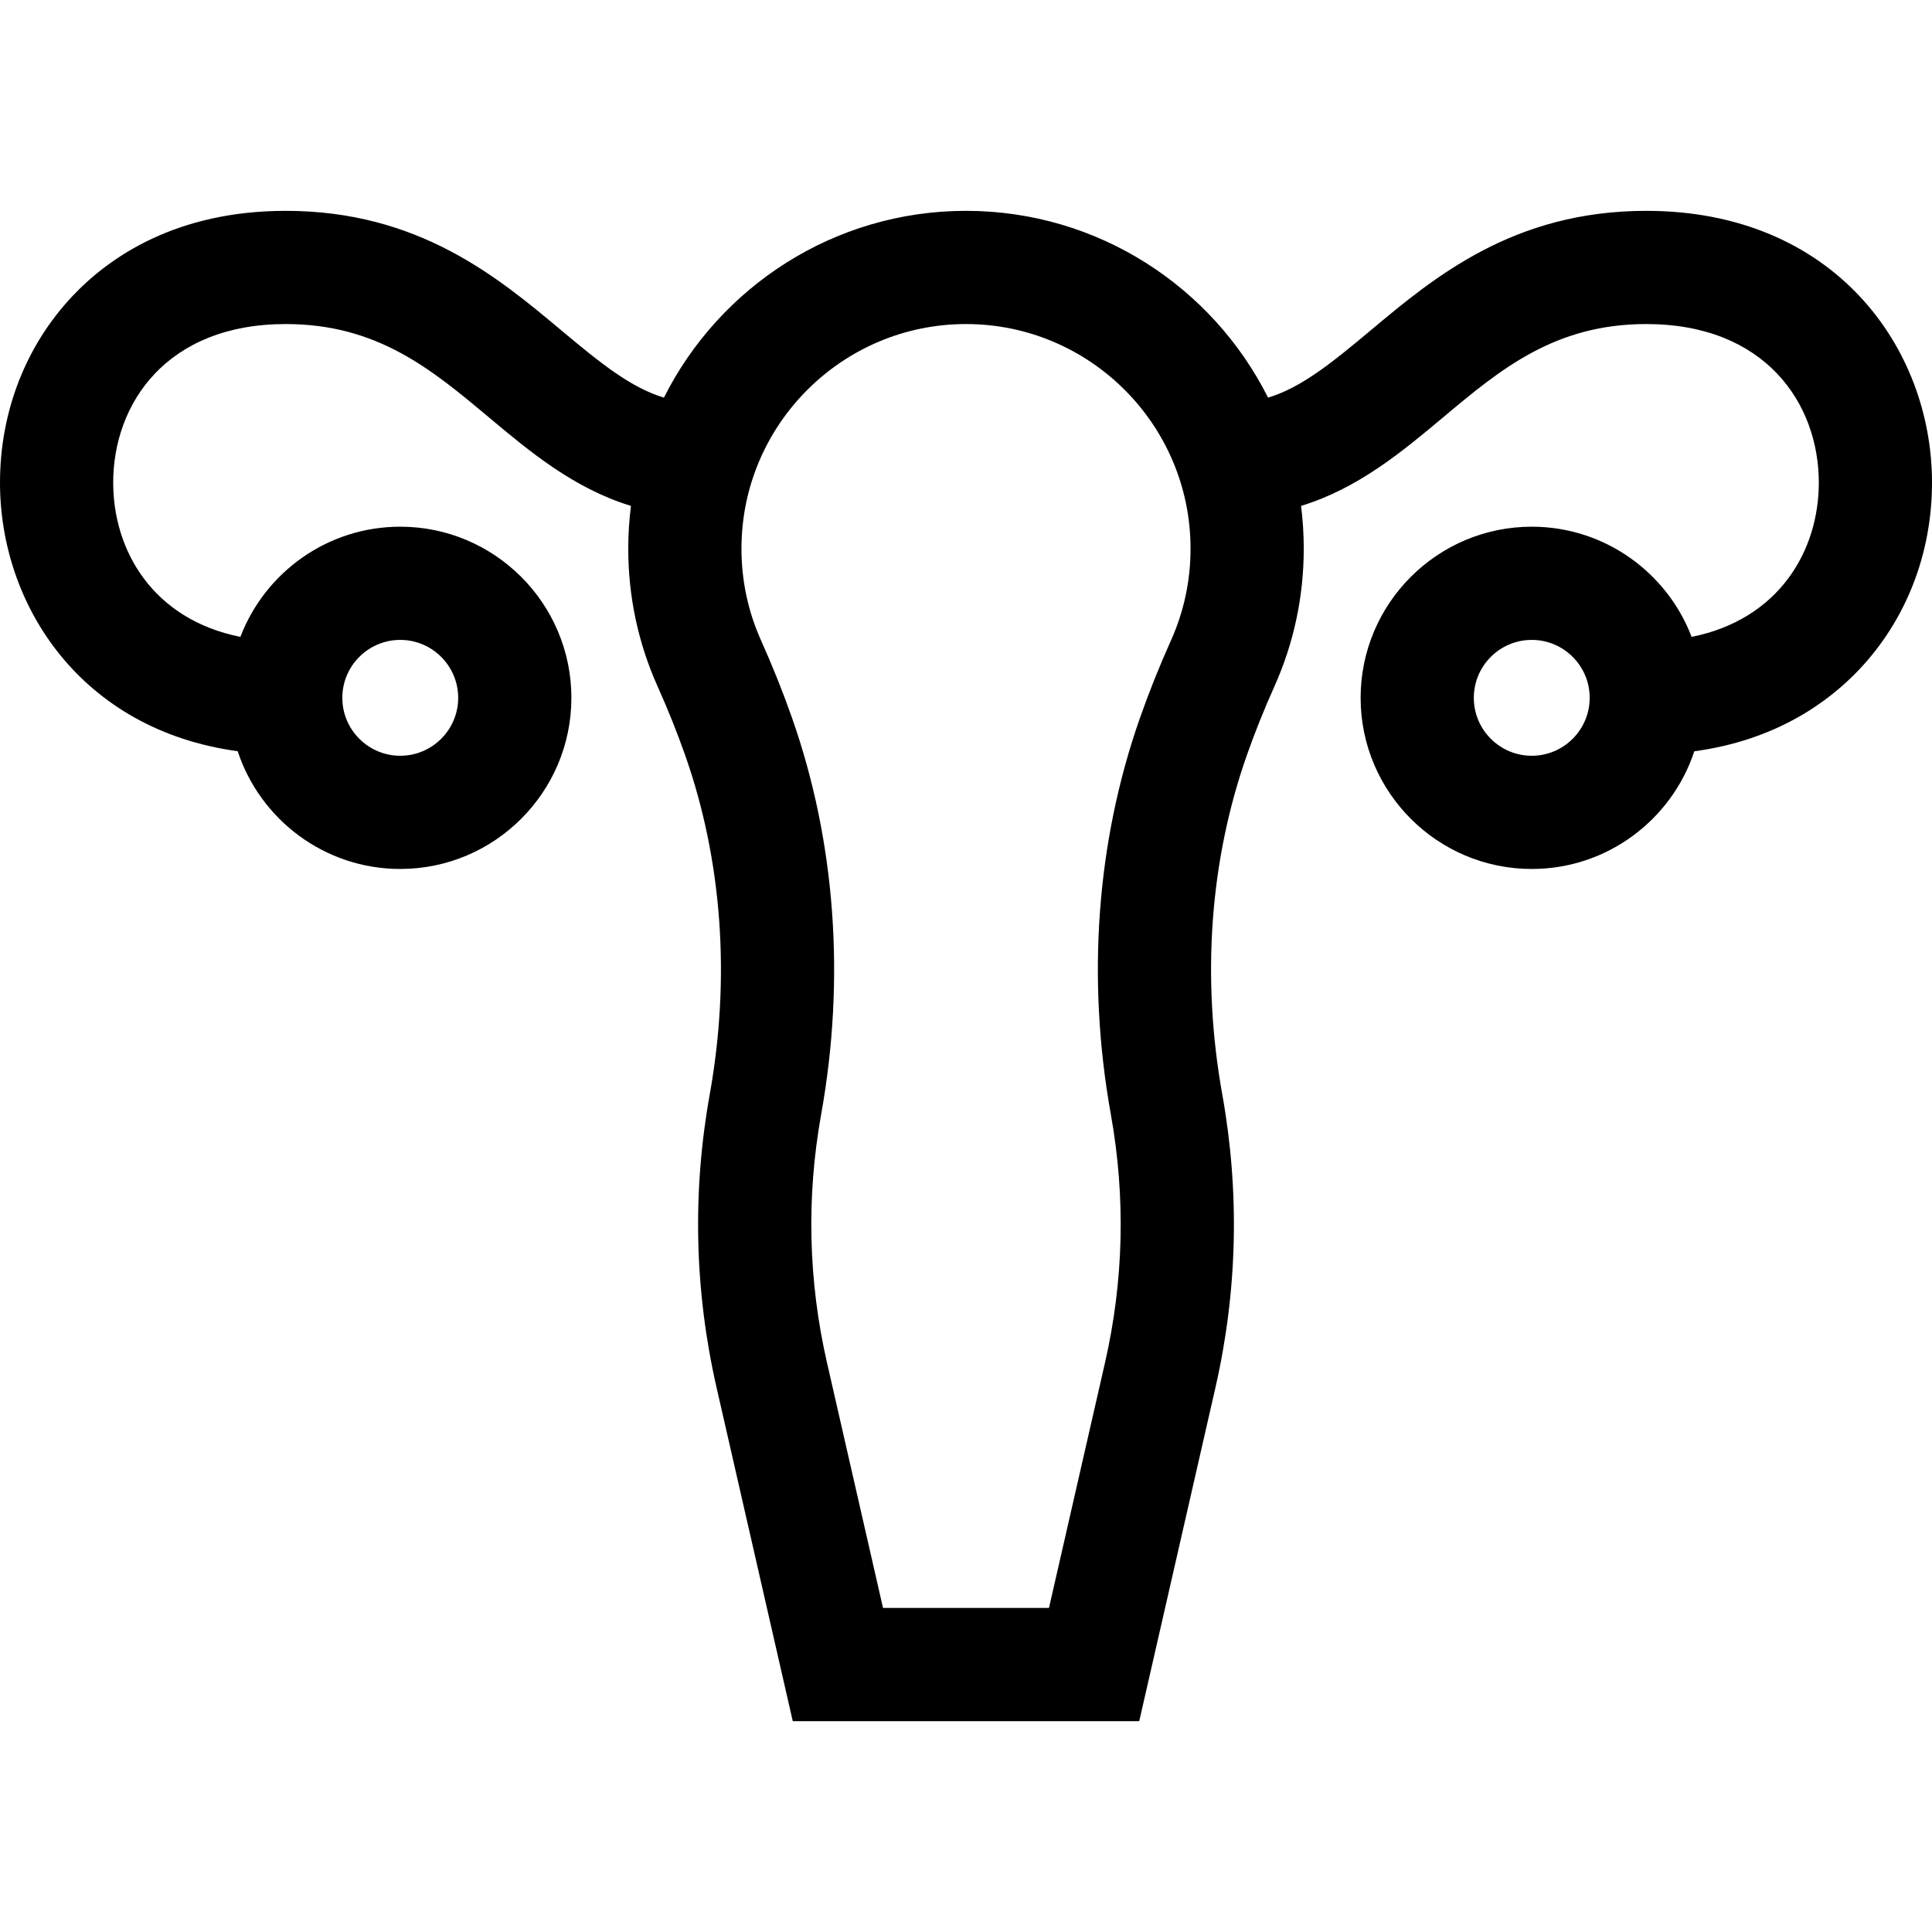 <svg id="Capa_1" enable-background="new 0 0 512 512" height="512" viewBox="0 0 512 512" width="512" xmlns="http://www.w3.org/2000/svg"><g><path d="m436.281 55.876c-35.228 0-56.255 17.614-73.15 31.768-10.535 8.825-18.4 15.101-27.079 17.736-14.714-29.326-45.069-49.504-80.052-49.504-34.984 0-65.338 20.177-80.052 49.503-8.68-2.635-16.544-8.91-27.079-17.735-16.896-14.153-37.923-31.768-73.15-31.768-29.035 0-46.715 12.241-56.434 22.511-12.436 13.14-19.285 30.726-19.285 49.517 0 32.601 21.584 65.555 62.991 71.177 5.959 18.098 23.013 31.204 43.081 31.204 25.007 0 45.352-20.345 45.352-45.353s-20.345-45.353-45.352-45.353c-19.319 0-35.846 12.147-42.37 29.202-23.168-4.653-33.702-22.829-33.702-40.877 0-20.92 14.137-42.028 45.719-42.028 24.322 0 38.682 12.029 53.885 24.765 10.702 8.965 22.453 18.798 37.604 23.427-.469 3.706-.712 7.481-.712 11.312 0 12.76 2.635 25.092 7.83 36.651 2.685 5.976 5.131 12.09 7.27 18.174 9.792 27.854 12.035 58.92 6.488 89.836-4.651 25.922-4.035 52.082 1.83 77.757l20.177 88.326h91.819l20.177-88.326c5.865-25.675 6.48-51.836 1.83-77.757-5.548-30.917-3.304-61.982 6.488-89.836 2.138-6.081 4.583-12.195 7.27-18.173 5.195-11.562 7.83-23.893 7.83-36.652 0-3.831-.243-7.606-.712-11.312 15.15-4.629 26.902-14.462 37.604-23.427 15.203-12.735 29.563-24.765 53.886-24.765 31.582 0 45.719 21.108 45.719 42.028 0 18.048-10.534 36.224-33.702 40.877-6.523-17.054-23.05-29.202-42.37-29.202-25.008 0-45.353 20.345-45.353 45.353s20.345 45.353 45.353 45.353c20.061 0 37.111-13.097 43.075-31.187 21.613-2.923 35.503-13.003 43.711-21.677 12.434-13.14 19.284-30.726 19.284-49.517 0-35.794-26.009-72.028-75.719-72.028zm-330.21 113.704c8.465 0 15.352 6.887 15.352 15.353s-6.887 15.353-15.352 15.353-15.353-6.887-15.353-15.353 6.888-15.353 15.353-15.353zm188.316 125.76c3.936 21.927 3.414 44.058-1.547 65.776l-14.851 65.008h-43.979l-14.85-65.008c-4.961-21.719-5.482-43.85-1.548-65.776 6.461-36.01 3.794-72.348-7.714-105.085-2.417-6.876-5.179-13.779-8.208-20.521-3.446-7.668-5.194-15.862-5.194-24.354 0-32.811 26.693-59.504 59.504-59.504s59.504 26.693 59.504 59.504c0 8.492-1.747 16.687-5.193 24.355-3.031 6.743-5.793 13.647-8.209 20.521-11.508 32.735-14.176 69.072-7.715 105.084zm111.542-95.055c-8.466 0-15.353-6.887-15.353-15.353s6.887-15.353 15.353-15.353 15.353 6.887 15.353 15.353-6.887 15.353-15.353 15.353z"/></g></svg>